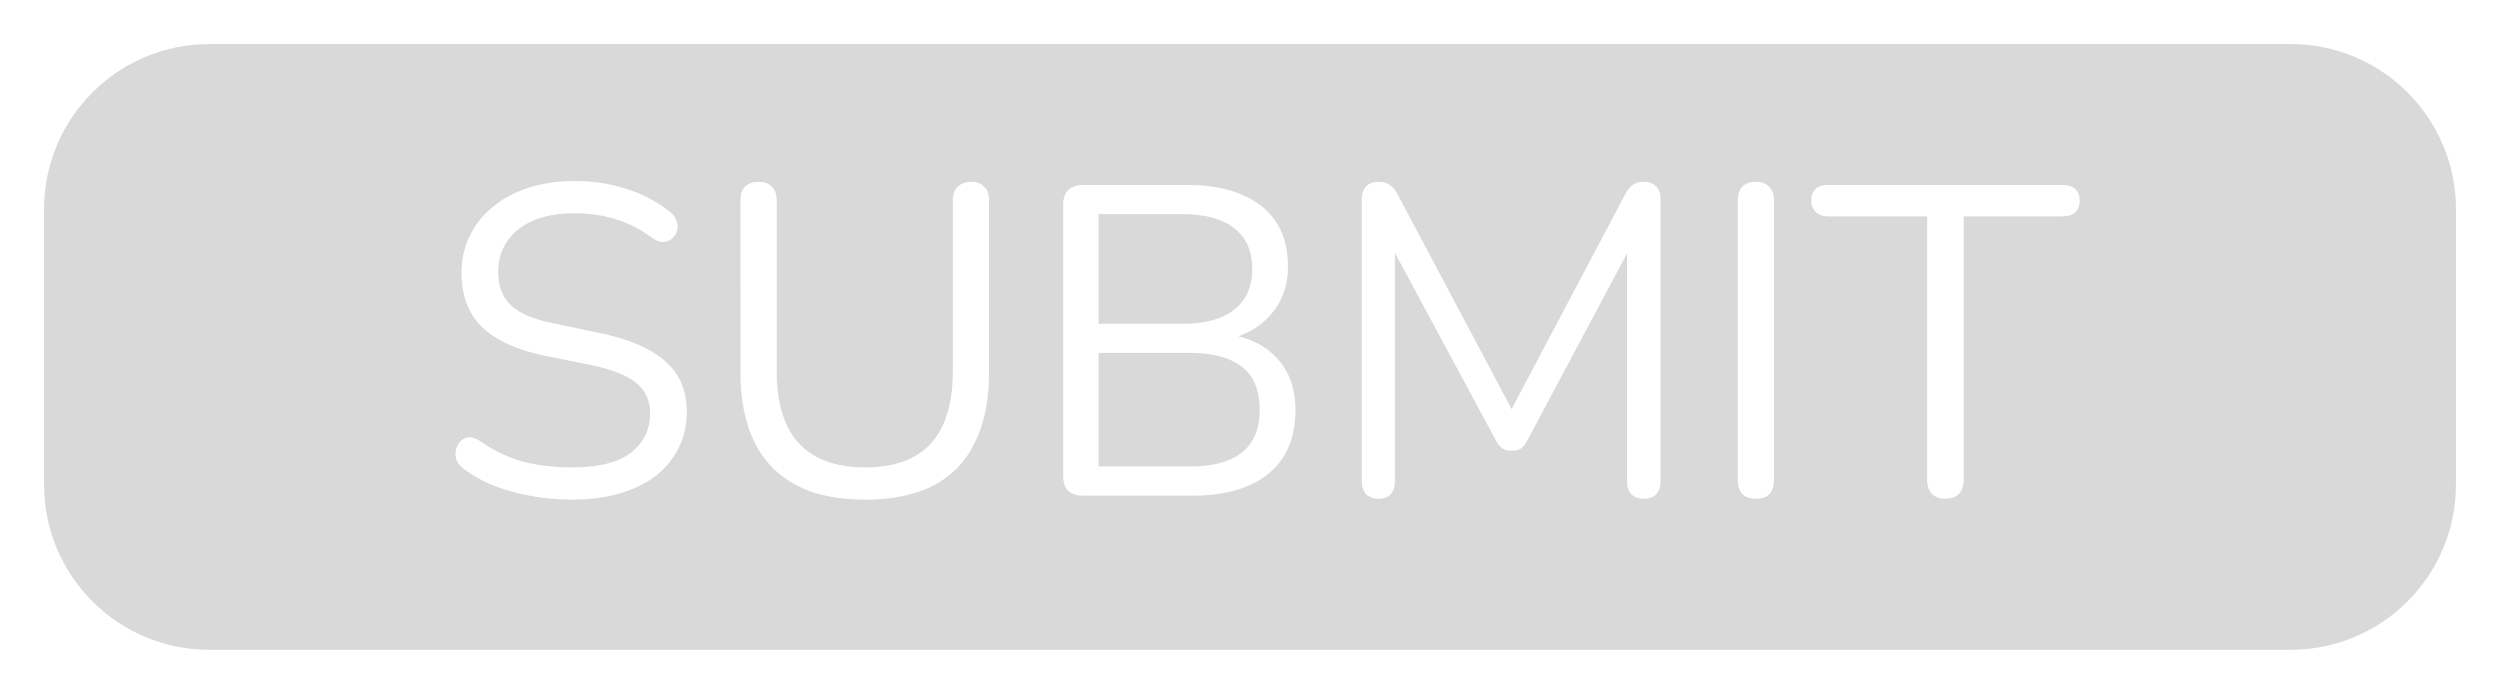 <svg xmlns="http://www.w3.org/2000/svg" width="227" height="63" fill="none" viewBox="0 0 227 63">
  <g filter="url(#a)">
    <path fill="#D9D9D9" d="M2 15C2 6.716 8.716 0 17 0h189c8.284 0 15 6.716 15 15v25c0 8.284-6.716 15-15 15H17C8.716 55 2 48.284 2 40V15Z"/>
    <path fill="#fff" d="M49.952 41.36c-1.254 0-2.48-.107-3.68-.32-1.2-.213-2.32-.52-3.36-.92a11.999 11.999 0 0 1-2.76-1.52c-.32-.24-.547-.507-.68-.8a1.836 1.836 0 0 1-.08-.92c.08-.32.213-.587.4-.8a1.2 1.2 0 0 1 .76-.36c.293-.027.613.067.96.28 1.2.853 2.48 1.48 3.84 1.88 1.36.373 2.893.56 4.6.56 2.4 0 4.173-.44 5.32-1.32 1.173-.907 1.76-2.093 1.76-3.56 0-1.2-.427-2.133-1.28-2.8-.827-.693-2.227-1.24-4.2-1.64l-4.16-.84c-2.507-.533-4.387-1.4-5.64-2.6-1.227-1.227-1.84-2.853-1.84-4.88 0-1.253.253-2.387.76-3.4a7.555 7.555 0 0 1 2.12-2.64c.906-.747 1.986-1.32 3.24-1.72 1.253-.4 2.64-.6 4.16-.6 1.68 0 3.24.24 4.68.72a11.987 11.987 0 0 1 3.96 2.08c.293.24.493.52.6.84.106.293.12.587.04.88-.08.267-.227.493-.44.68-.187.187-.44.293-.76.32-.294.027-.627-.08-1-.32-1.067-.8-2.174-1.373-3.32-1.72-1.147-.373-2.414-.56-3.8-.56-1.414 0-2.64.213-3.68.64-1.014.427-1.814 1.053-2.4 1.88-.56.8-.84 1.733-.84 2.8 0 1.28.386 2.293 1.16 3.04.8.747 2.093 1.293 3.88 1.64l4.16.88c2.693.56 4.68 1.413 5.96 2.56 1.306 1.12 1.96 2.653 1.96 4.6 0 1.173-.24 2.253-.72 3.24a7.356 7.356 0 0 1-2.08 2.56c-.907.693-2 1.227-3.28 1.6-1.28.373-2.72.56-4.32.56Zm26.609 0c-1.867 0-3.507-.24-4.92-.72-1.387-.507-2.56-1.24-3.52-2.2-.96-.987-1.68-2.2-2.16-3.64-.48-1.44-.72-3.093-.72-4.96V14.2c0-.56.133-.973.4-1.24.293-.293.707-.44 1.24-.44s.933.147 1.2.44c.293.267.44.68.44 1.24v15.48c0 2.933.68 5.133 2.04 6.6 1.36 1.44 3.36 2.16 6 2.16s4.627-.72 5.96-2.16c1.333-1.467 2-3.667 2-6.6V14.2c0-.56.147-.973.44-1.24.293-.293.707-.44 1.24-.44.507 0 .893.147 1.16.44.293.267.44.68.44 1.24v15.64c0 2.48-.427 4.587-1.28 6.32-.827 1.733-2.08 3.04-3.76 3.92-1.68.853-3.747 1.28-6.2 1.28ZM96.342 41c-.586 0-1.04-.147-1.36-.44-.293-.32-.44-.773-.44-1.36V14.6c0-.587.147-1.027.44-1.32.32-.32.774-.48 1.36-.48h9.481c1.946 0 3.586.293 4.92.88 1.36.56 2.4 1.387 3.12 2.48.72 1.093 1.08 2.427 1.08 4 0 1.76-.52 3.227-1.56 4.4-1.014 1.173-2.4 1.947-4.16 2.32v-.56c2 .24 3.56.96 4.68 2.16 1.146 1.2 1.72 2.787 1.72 4.76 0 2.507-.814 4.427-2.44 5.76-1.627 1.333-3.92 2-6.88 2h-9.96Zm1.4-2.64h8.241c2.133 0 3.733-.427 4.8-1.28 1.066-.853 1.6-2.147 1.6-3.88 0-1.76-.534-3.053-1.6-3.88-1.067-.853-2.667-1.28-4.8-1.28h-8.24v10.32Zm0-12.96h7.601c2.08 0 3.653-.427 4.72-1.28 1.093-.853 1.64-2.08 1.64-3.68 0-1.653-.547-2.893-1.64-3.72-1.067-.853-2.64-1.28-4.72-1.28h-7.6v9.96Zm25.432 15.88c-.48 0-.854-.133-1.12-.4-.267-.293-.4-.693-.4-1.2V14.12c0-.533.133-.933.4-1.2.266-.267.64-.4 1.12-.4.426 0 .76.093 1 .28.266.16.506.44.72.84l10.96 20.64h-1.2l10.92-20.64c.213-.4.44-.68.68-.84.24-.187.586-.28 1.04-.28.453 0 .813.133 1.08.4.266.267.4.667.4 1.2v25.56c0 .507-.134.907-.4 1.2-.24.267-.614.4-1.12.4-.48 0-.854-.133-1.12-.4-.267-.293-.4-.693-.4-1.2V17.2h.96l-10 18.76c-.187.347-.387.6-.6.76-.187.133-.467.2-.84.2-.374 0-.667-.08-.88-.24-.214-.16-.4-.4-.56-.72l-10.12-18.8h.96v22.52c0 .507-.134.907-.4 1.2-.24.267-.6.4-1.08.4Zm34.259 0c-.534 0-.947-.147-1.24-.44-.267-.32-.4-.747-.4-1.28V14.24c0-.56.133-.987.4-1.28.293-.293.706-.44 1.24-.44.533 0 .933.147 1.2.44.293.293.44.72.44 1.28v25.32c0 .533-.134.96-.4 1.28-.267.293-.68.44-1.24.44Zm17.193 0c-.507 0-.907-.147-1.2-.44-.293-.32-.44-.747-.44-1.28V15.64h-9c-.48 0-.853-.133-1.12-.4-.267-.267-.4-.613-.4-1.04 0-.453.133-.8.4-1.04s.64-.36 1.12-.36h21.32c.48 0 .853.12 1.12.36.267.24.4.587.4 1.04 0 .453-.133.813-.4 1.08-.267.24-.64.36-1.12.36h-9v23.92c0 .533-.147.96-.44 1.28-.267.293-.68.44-1.24.44Z"/>
    <path fill="#fff" fill-opacity=".2" d="M49.952 41.36c-1.254 0-2.48-.107-3.68-.32-1.2-.213-2.32-.52-3.36-.92a11.999 11.999 0 0 1-2.76-1.52c-.32-.24-.547-.507-.68-.8a1.836 1.836 0 0 1-.08-.92c.08-.32.213-.587.4-.8a1.2 1.2 0 0 1 .76-.36c.293-.027.613.067.96.28 1.2.853 2.48 1.48 3.84 1.88 1.36.373 2.893.56 4.6.56 2.4 0 4.173-.44 5.32-1.32 1.173-.907 1.76-2.093 1.76-3.56 0-1.2-.427-2.133-1.28-2.8-.827-.693-2.227-1.24-4.2-1.64l-4.16-.84c-2.507-.533-4.387-1.4-5.64-2.6-1.227-1.227-1.84-2.853-1.84-4.88 0-1.253.253-2.387.76-3.4a7.555 7.555 0 0 1 2.12-2.64c.906-.747 1.986-1.32 3.24-1.72 1.253-.4 2.64-.6 4.16-.6 1.68 0 3.24.24 4.68.72a11.987 11.987 0 0 1 3.96 2.08c.293.24.493.52.6.84.106.293.12.587.04.88-.08.267-.227.493-.44.68-.187.187-.44.293-.76.32-.294.027-.627-.08-1-.32-1.067-.8-2.174-1.373-3.32-1.72-1.147-.373-2.414-.56-3.8-.56-1.414 0-2.64.213-3.68.64-1.014.427-1.814 1.053-2.4 1.88-.56.8-.84 1.733-.84 2.8 0 1.28.386 2.293 1.16 3.04.8.747 2.093 1.293 3.88 1.64l4.16.88c2.693.56 4.68 1.413 5.96 2.56 1.306 1.12 1.96 2.653 1.96 4.6 0 1.173-.24 2.253-.72 3.24a7.356 7.356 0 0 1-2.08 2.56c-.907.693-2 1.227-3.28 1.6-1.28.373-2.72.56-4.32.56Zm26.609 0c-1.867 0-3.507-.24-4.92-.72-1.387-.507-2.56-1.24-3.52-2.2-.96-.987-1.68-2.2-2.16-3.64-.48-1.44-.72-3.093-.72-4.96V14.2c0-.56.133-.973.4-1.24.293-.293.707-.44 1.24-.44s.933.147 1.2.44c.293.267.44.68.44 1.24v15.48c0 2.933.68 5.133 2.04 6.6 1.36 1.44 3.36 2.16 6 2.16s4.627-.72 5.96-2.16c1.333-1.467 2-3.667 2-6.6V14.2c0-.56.147-.973.44-1.24.293-.293.707-.44 1.24-.44.507 0 .893.147 1.16.44.293.267.44.68.44 1.24v15.64c0 2.48-.427 4.587-1.28 6.32-.827 1.733-2.08 3.04-3.76 3.92-1.68.853-3.747 1.28-6.2 1.28ZM96.342 41c-.586 0-1.04-.147-1.36-.44-.293-.32-.44-.773-.44-1.36V14.6c0-.587.147-1.027.44-1.32.32-.32.774-.48 1.36-.48h9.481c1.946 0 3.586.293 4.92.88 1.36.56 2.4 1.387 3.12 2.48.72 1.093 1.08 2.427 1.08 4 0 1.76-.52 3.227-1.56 4.4-1.014 1.173-2.4 1.947-4.16 2.32v-.56c2 .24 3.56.96 4.68 2.16 1.146 1.2 1.72 2.787 1.72 4.76 0 2.507-.814 4.427-2.44 5.76-1.627 1.333-3.92 2-6.88 2h-9.96Zm1.4-2.64h8.241c2.133 0 3.733-.427 4.8-1.28 1.066-.853 1.6-2.147 1.6-3.88 0-1.76-.534-3.053-1.6-3.88-1.067-.853-2.667-1.28-4.8-1.28h-8.24v10.32Zm0-12.96h7.601c2.08 0 3.653-.427 4.72-1.28 1.093-.853 1.64-2.08 1.64-3.68 0-1.653-.547-2.893-1.64-3.72-1.067-.853-2.64-1.28-4.72-1.28h-7.6v9.96Zm25.432 15.88c-.48 0-.854-.133-1.12-.4-.267-.293-.4-.693-.4-1.2V14.12c0-.533.133-.933.4-1.2.266-.267.64-.4 1.12-.4.426 0 .76.093 1 .28.266.16.506.44.72.84l10.96 20.64h-1.2l10.92-20.64c.213-.4.44-.68.68-.84.24-.187.586-.28 1.04-.28.453 0 .813.133 1.08.4.266.267.4.667.4 1.2v25.56c0 .507-.134.907-.4 1.2-.24.267-.614.4-1.12.4-.48 0-.854-.133-1.12-.4-.267-.293-.4-.693-.4-1.2V17.2h.96l-10 18.76c-.187.347-.387.6-.6.76-.187.133-.467.2-.84.2-.374 0-.667-.08-.88-.24-.214-.16-.4-.4-.56-.72l-10.12-18.8h.96v22.52c0 .507-.134.907-.4 1.2-.24.267-.6.4-1.08.4Zm34.259 0c-.534 0-.947-.147-1.24-.44-.267-.32-.4-.747-.4-1.28V14.24c0-.56.133-.987.4-1.28.293-.293.706-.44 1.24-.44.533 0 .933.147 1.2.44.293.293.44.72.44 1.28v25.32c0 .533-.134.96-.4 1.28-.267.293-.68.44-1.24.44Zm17.193 0c-.507 0-.907-.147-1.2-.44-.293-.32-.44-.747-.44-1.28V15.64h-9c-.48 0-.853-.133-1.12-.4-.267-.267-.4-.613-.4-1.04 0-.453.133-.8.4-1.04s.64-.36 1.12-.36h21.32c.48 0 .853.12 1.12.36.267.24.4.587.4 1.04 0 .453-.133.813-.4 1.08-.267.24-.64.36-1.12.36h-9v23.92c0 .533-.147.96-.44 1.28-.267.293-.68.44-1.24.44Z"/>
  </g>
  <defs>
    <filter id="a" width="227" height="63" x="0" y="0" color-interpolation-filters="sRGB" filterUnits="userSpaceOnUse">
      <feFlood flood-opacity="0" result="BackgroundImageFix"/>
      <feColorMatrix in="SourceAlpha" result="hardAlpha" values="0 0 0 0 0 0 0 0 0 0 0 0 0 0 0 0 0 0 127 0"/>
      <feOffset dx="2" dy="4"/>
      <feGaussianBlur stdDeviation="2"/>
      <feComposite in2="hardAlpha" operator="out"/>
      <feColorMatrix values="0 0 0 0 0 0 0 0 0 0 0 0 0 0 0 0 0 0 0.3 0"/>
      <feBlend in2="BackgroundImageFix" result="effect1_dropShadow_146_14"/>
      <feBlend in="SourceGraphic" in2="effect1_dropShadow_146_14" result="shape"/>
    </filter>
  </defs>
</svg>
